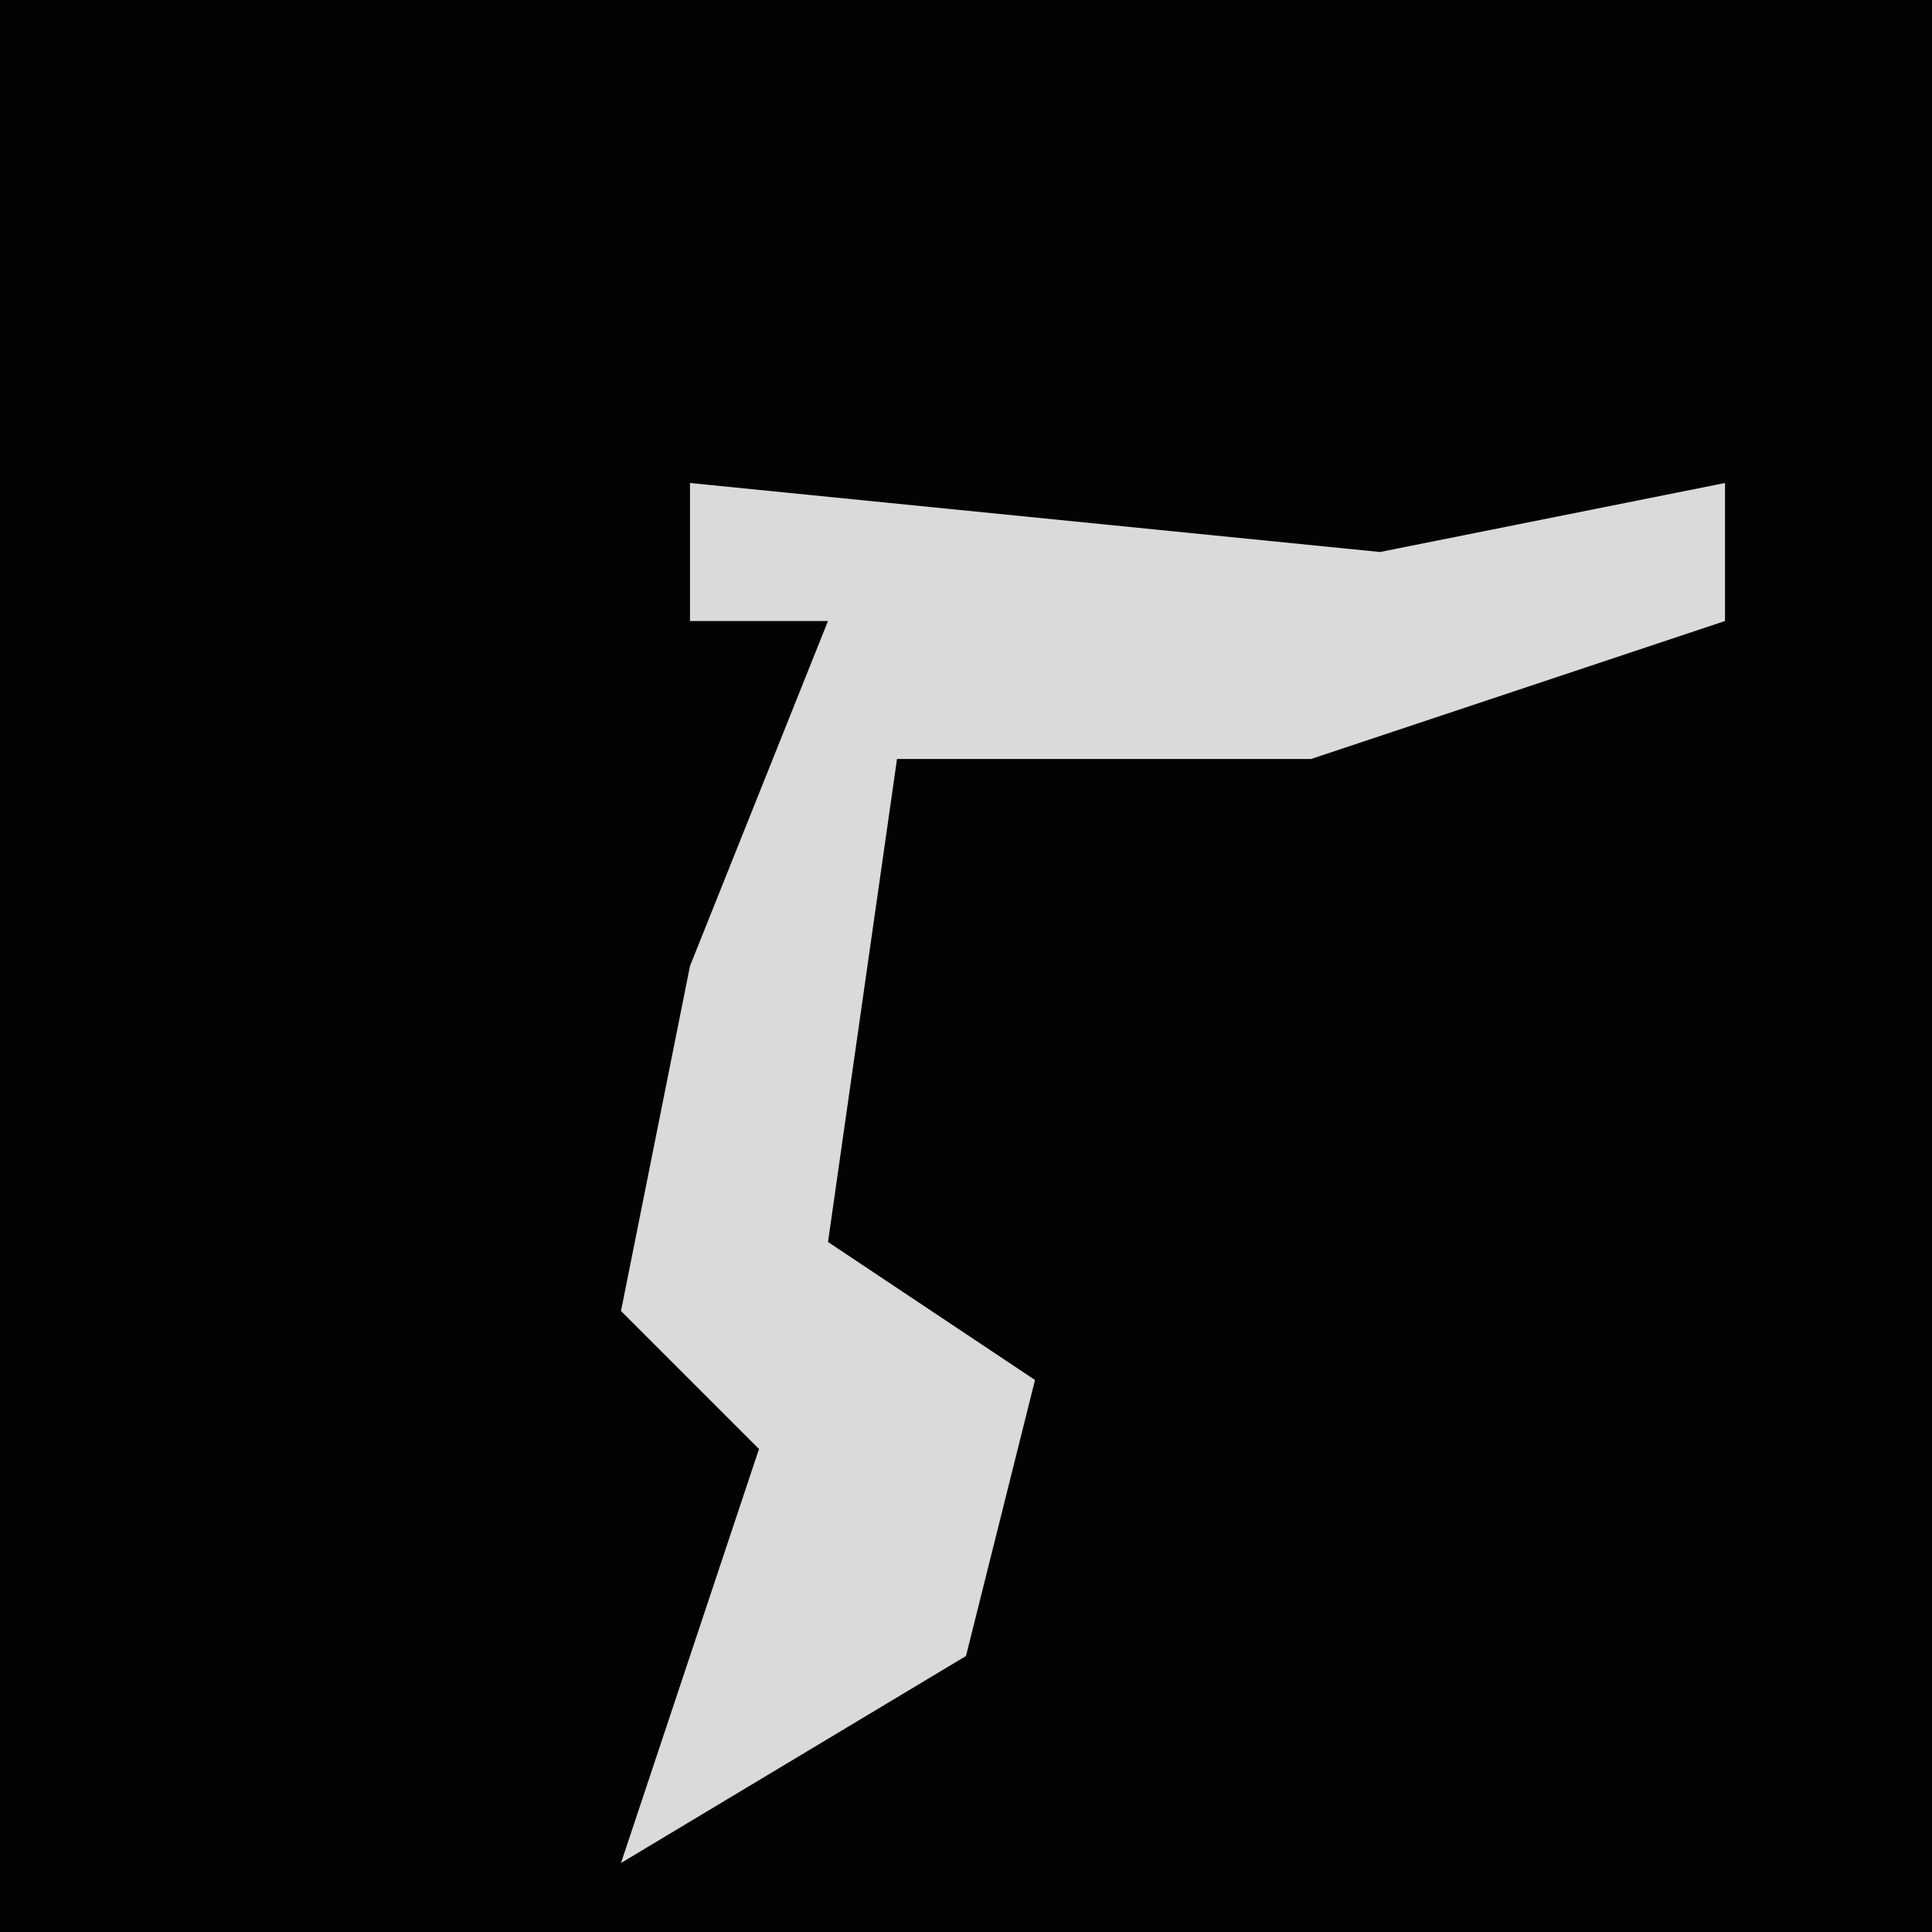 <?xml version="1.0" encoding="UTF-8"?>
<svg version="1.1" xmlns="http://www.w3.org/2000/svg" width="28" height="28">
<path d="M0,0 L28,0 L28,28 L0,28 Z " fill="#030303" transform="translate(0,0)"/>
<path d="M0,0 L10,1 L15,0 L15,2 L9,4 L3,4 L2,11 L5,13 L4,17 L-1,20 L1,14 L-1,12 L0,7 L2,2 L0,2 Z " fill="#DADADA" transform="translate(10,7)"/>
</svg>

